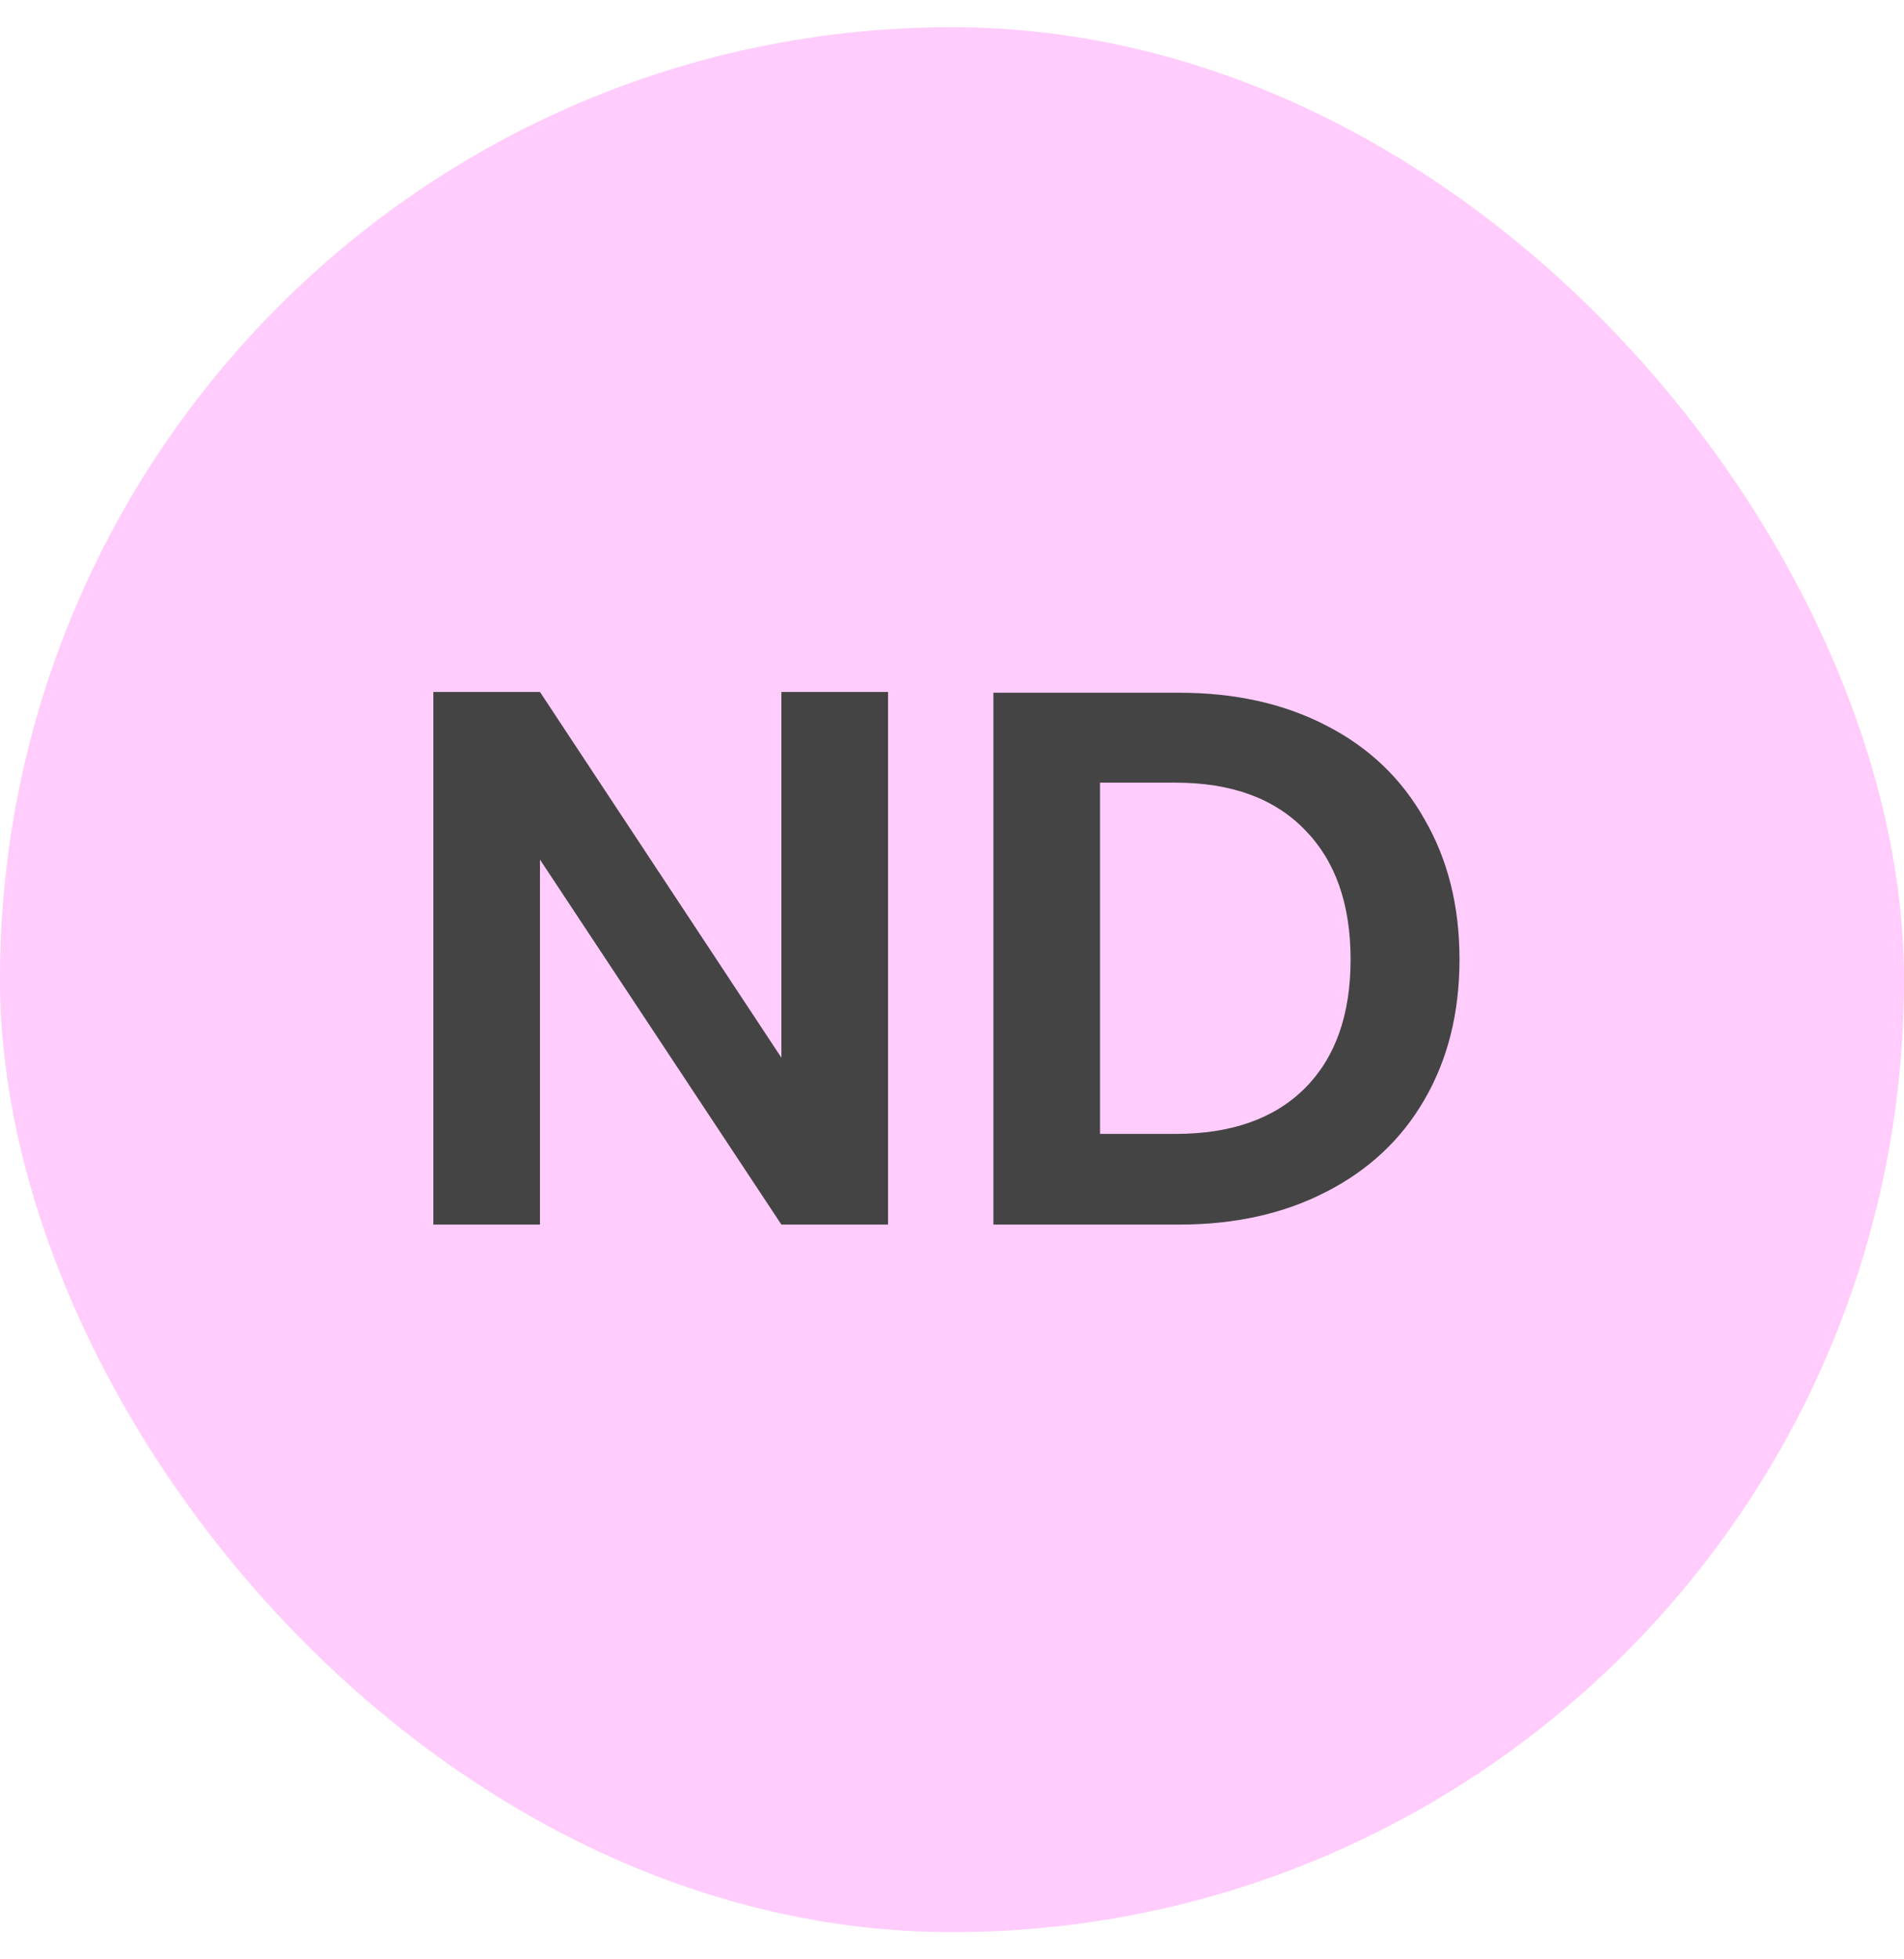 <svg width="35" height="36" viewBox="0 0 35 36" fill="none" xmlns="http://www.w3.org/2000/svg">
<rect y="0.5" width="35" height="35" rx="17.5" fill="#FFCCFC"/>
<path d="M16.324 22.5H14.364L9.926 15.794V22.5H7.966L7.966 12.714H9.926L14.364 19.434V12.714H16.324V22.5ZM21.677 12.728C22.704 12.728 23.604 12.929 24.379 13.33C25.163 13.731 25.765 14.305 26.185 15.052C26.614 15.789 26.829 16.648 26.829 17.628C26.829 18.608 26.614 19.467 26.185 20.204C25.765 20.932 25.163 21.497 24.379 21.898C23.604 22.299 22.704 22.5 21.677 22.5H18.261V12.728H21.677ZM21.607 20.834C22.634 20.834 23.427 20.554 23.987 19.994C24.547 19.434 24.827 18.645 24.827 17.628C24.827 16.611 24.547 15.817 23.987 15.248C23.427 14.669 22.634 14.38 21.607 14.38H20.221V20.834H21.607Z" fill="#444444"/>
</svg>
